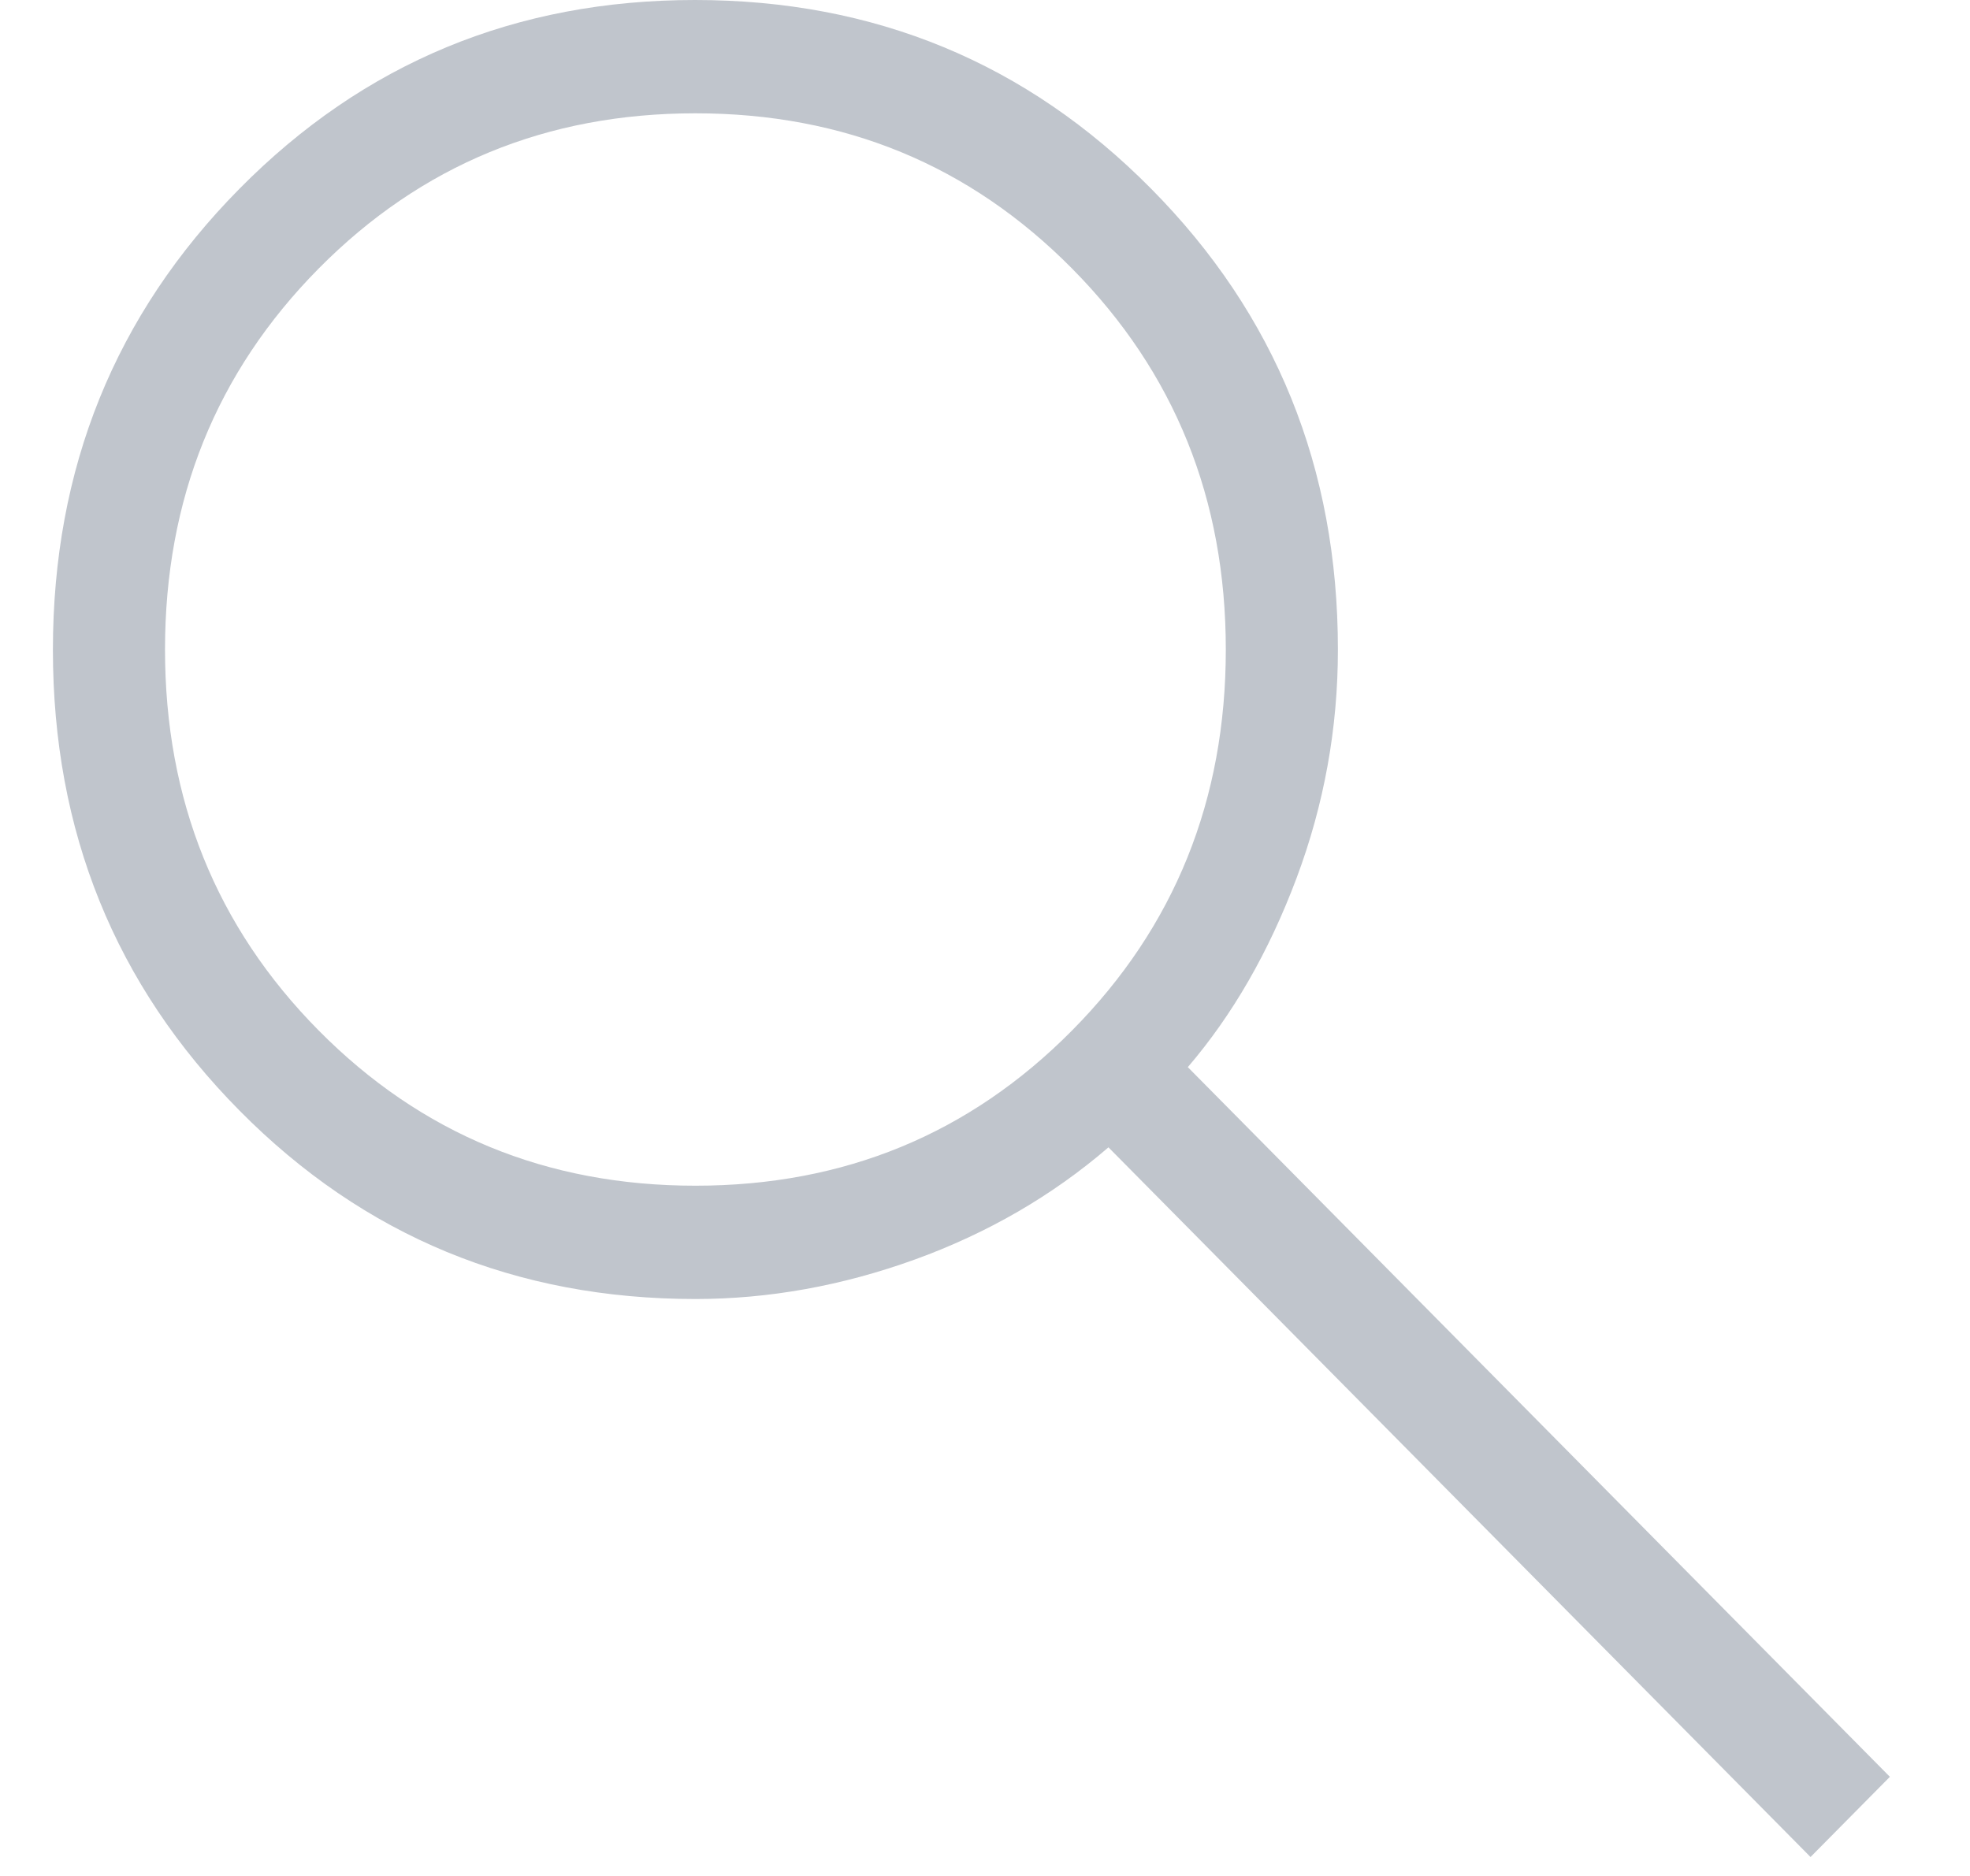 <svg width="21" height="20" viewBox="0 0 21 20" fill="none" xmlns="http://www.w3.org/2000/svg">
<path d="M19.3 19.798L11.816 12.232C11.219 12.746 10.532 13.145 9.755 13.427C8.978 13.708 8.197 13.849 7.413 13.849C5.499 13.849 3.878 13.18 2.553 11.84C1.227 10.5 0.564 8.863 0.564 6.928C0.564 4.994 1.226 3.356 2.551 2.014C3.877 0.671 5.496 0 7.409 0C9.322 0 10.943 0.67 12.27 2.011C13.598 3.351 14.262 4.989 14.262 6.925C14.262 7.764 14.115 8.577 13.821 9.362C13.526 10.148 13.14 10.819 12.662 11.377L20.146 18.943L19.3 19.798ZM7.413 12.641C8.999 12.641 10.337 12.089 11.429 10.985C12.521 9.882 13.067 8.528 13.067 6.925C13.067 5.321 12.521 3.968 11.429 2.864C10.337 1.76 8.999 1.208 7.413 1.208C5.827 1.208 4.488 1.76 3.396 2.864C2.305 3.968 1.759 5.321 1.759 6.925C1.759 8.528 2.305 9.882 3.396 10.985C4.488 12.089 5.827 12.641 7.413 12.641Z" fill="#C0C5CC"/>
</svg>
